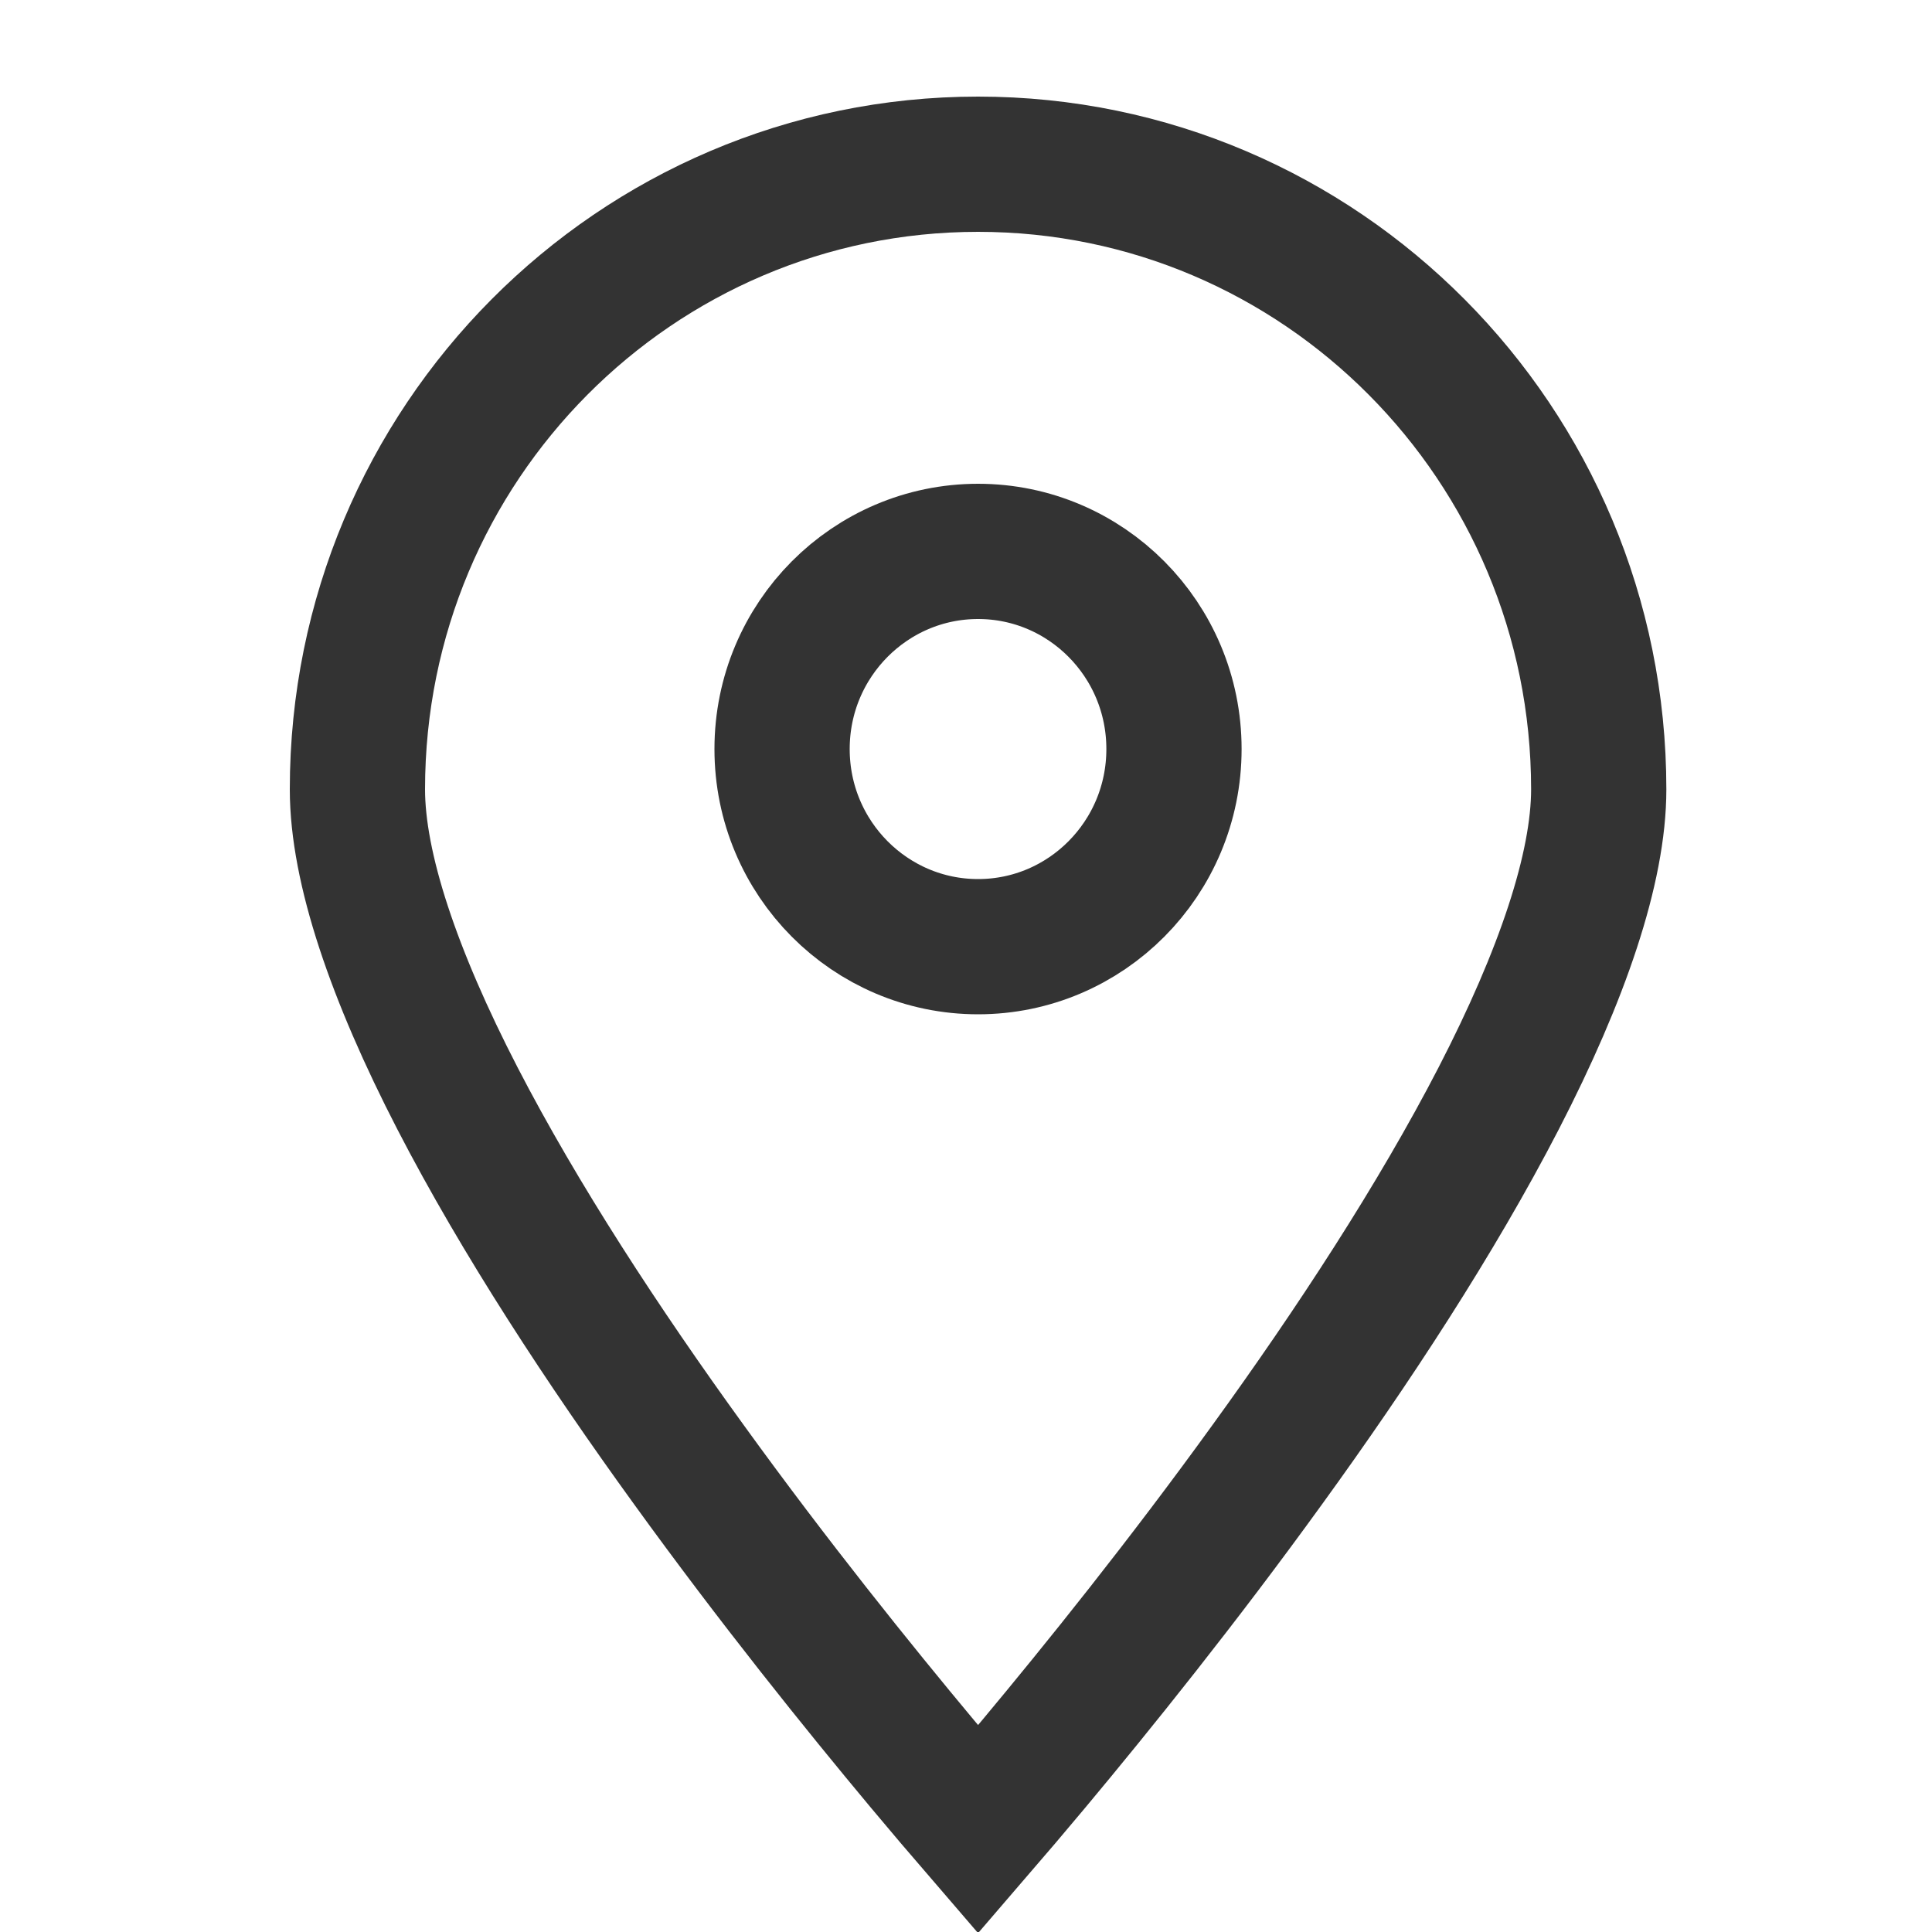 <svg width="20" height="20" viewBox="0 0 20 20" fill="none" xmlns="http://www.w3.org/2000/svg">
    <path d="M16.55 8.171C16.55 8.986 16.172 10.096 15.515 11.369C14.869 12.62 14.001 13.944 13.12 15.16C12.242 16.375 11.362 17.468 10.701 18.26C10.482 18.522 10.287 18.751 10.125 18.939C9.963 18.751 9.768 18.522 9.549 18.26C8.888 17.468 8.008 16.375 7.13 15.16C6.249 13.944 5.381 12.62 4.735 11.369C4.078 10.096 3.7 8.986 3.7 8.171C3.7 4.593 6.581 1.7 10.125 1.7C13.669 1.7 16.55 4.593 16.55 8.171Z"
          stroke="#333333" stroke-width="1.4"/>
    <path d="M12.153 7.754C12.153 8.888 11.241 9.8 10.125 9.8C9.009 9.8 8.096 8.888 8.096 7.754C8.096 6.62 9.009 5.708 10.125 5.708C11.241 5.708 12.153 6.62 12.153 7.754Z"
          stroke="#333333" stroke-width="1.4"/>
</svg>
